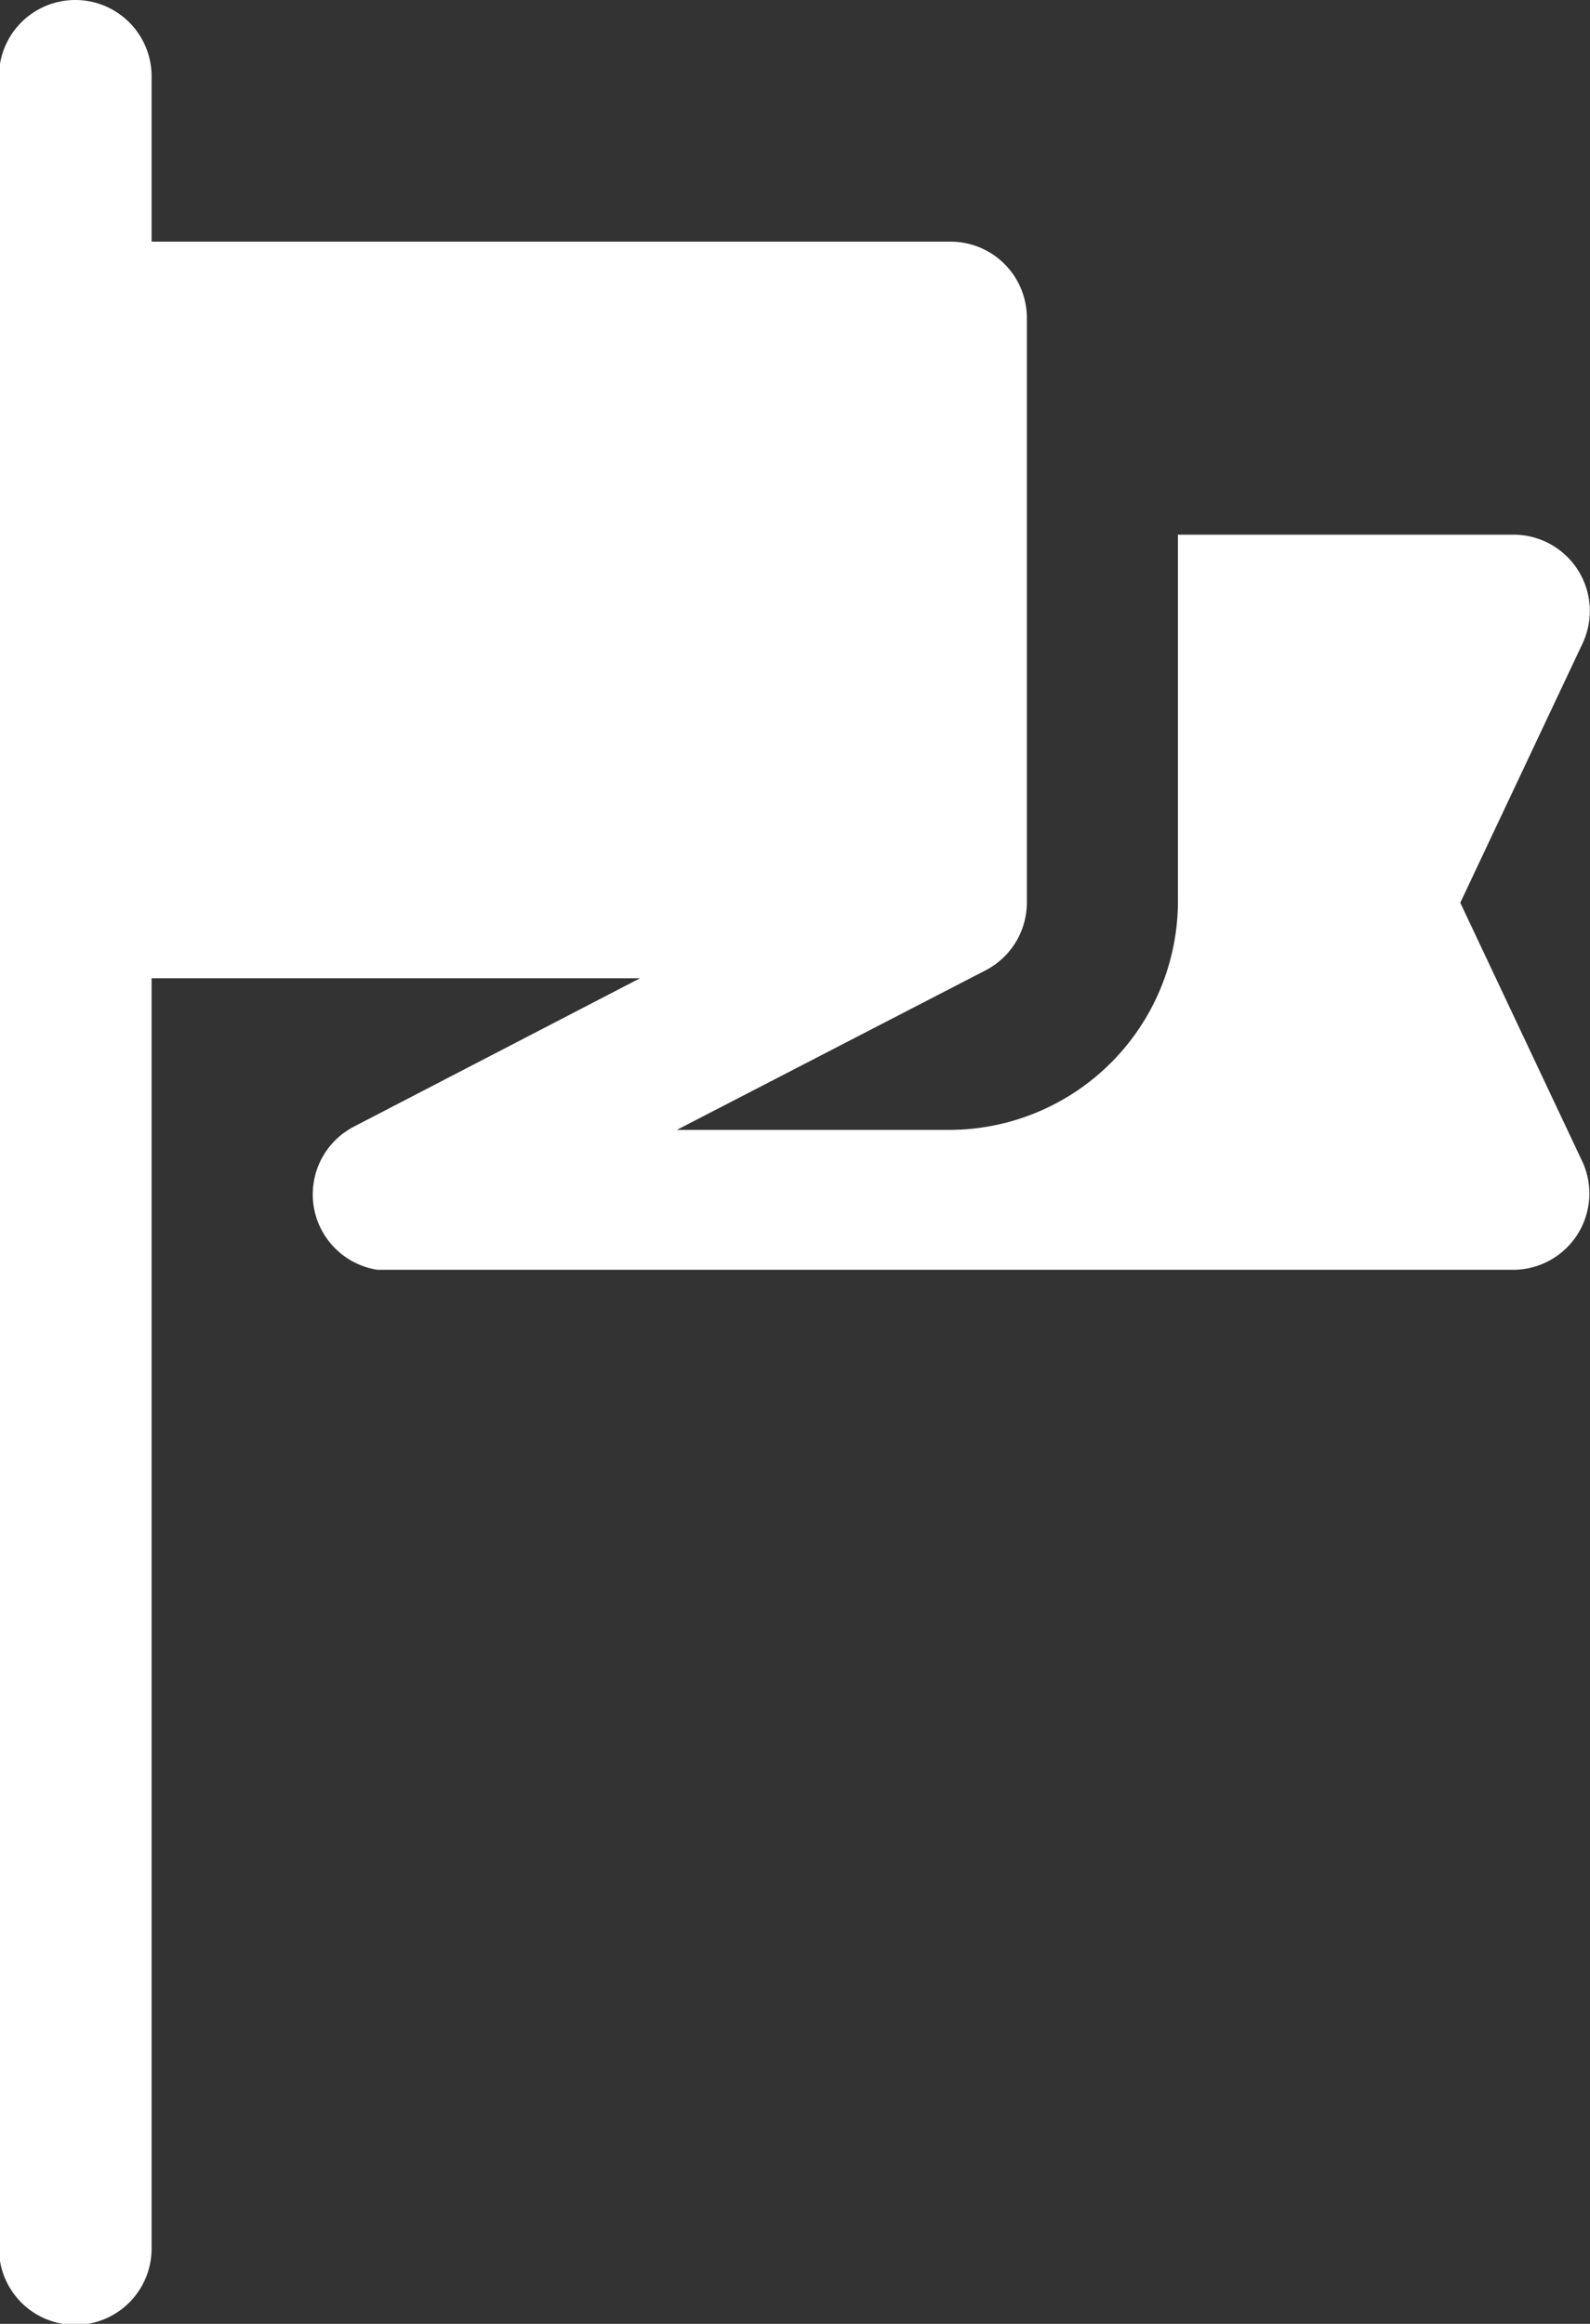 <svg xmlns="http://www.w3.org/2000/svg" width="6.251" height="9.136" viewBox="0 0 6.251 9.136"><rect x="0" y="0" width="6.251" height="9.136" fill="#333333" stroke="none"/><defs><style>.a{fill:#fff;}</style></defs><g transform="translate(0)"><path class="a" d="M87.045,4.571l-.482-1.022.482-1.022a.3.3,0,0,0-.269-.425H85.453V3.548a.9.9,0,0,1-.894.894H83.483L84.7,3.813h0a.3.3,0,0,0,.159-.263V1.25a.3.3,0,0,0-.3-.3H81.418V.3a.3.3,0,1,0-.6,0v8.54a.3.3,0,0,0,.6,0V3.846h1.92l-1.132.587-.015.009h0l0,0-.016.011-.011.008-.008.007a.3.3,0,0,0,.15.524h0l.015,0h4.455A.3.3,0,0,0,87.045,4.571Z" transform="translate(-80.822)"/></g></svg>